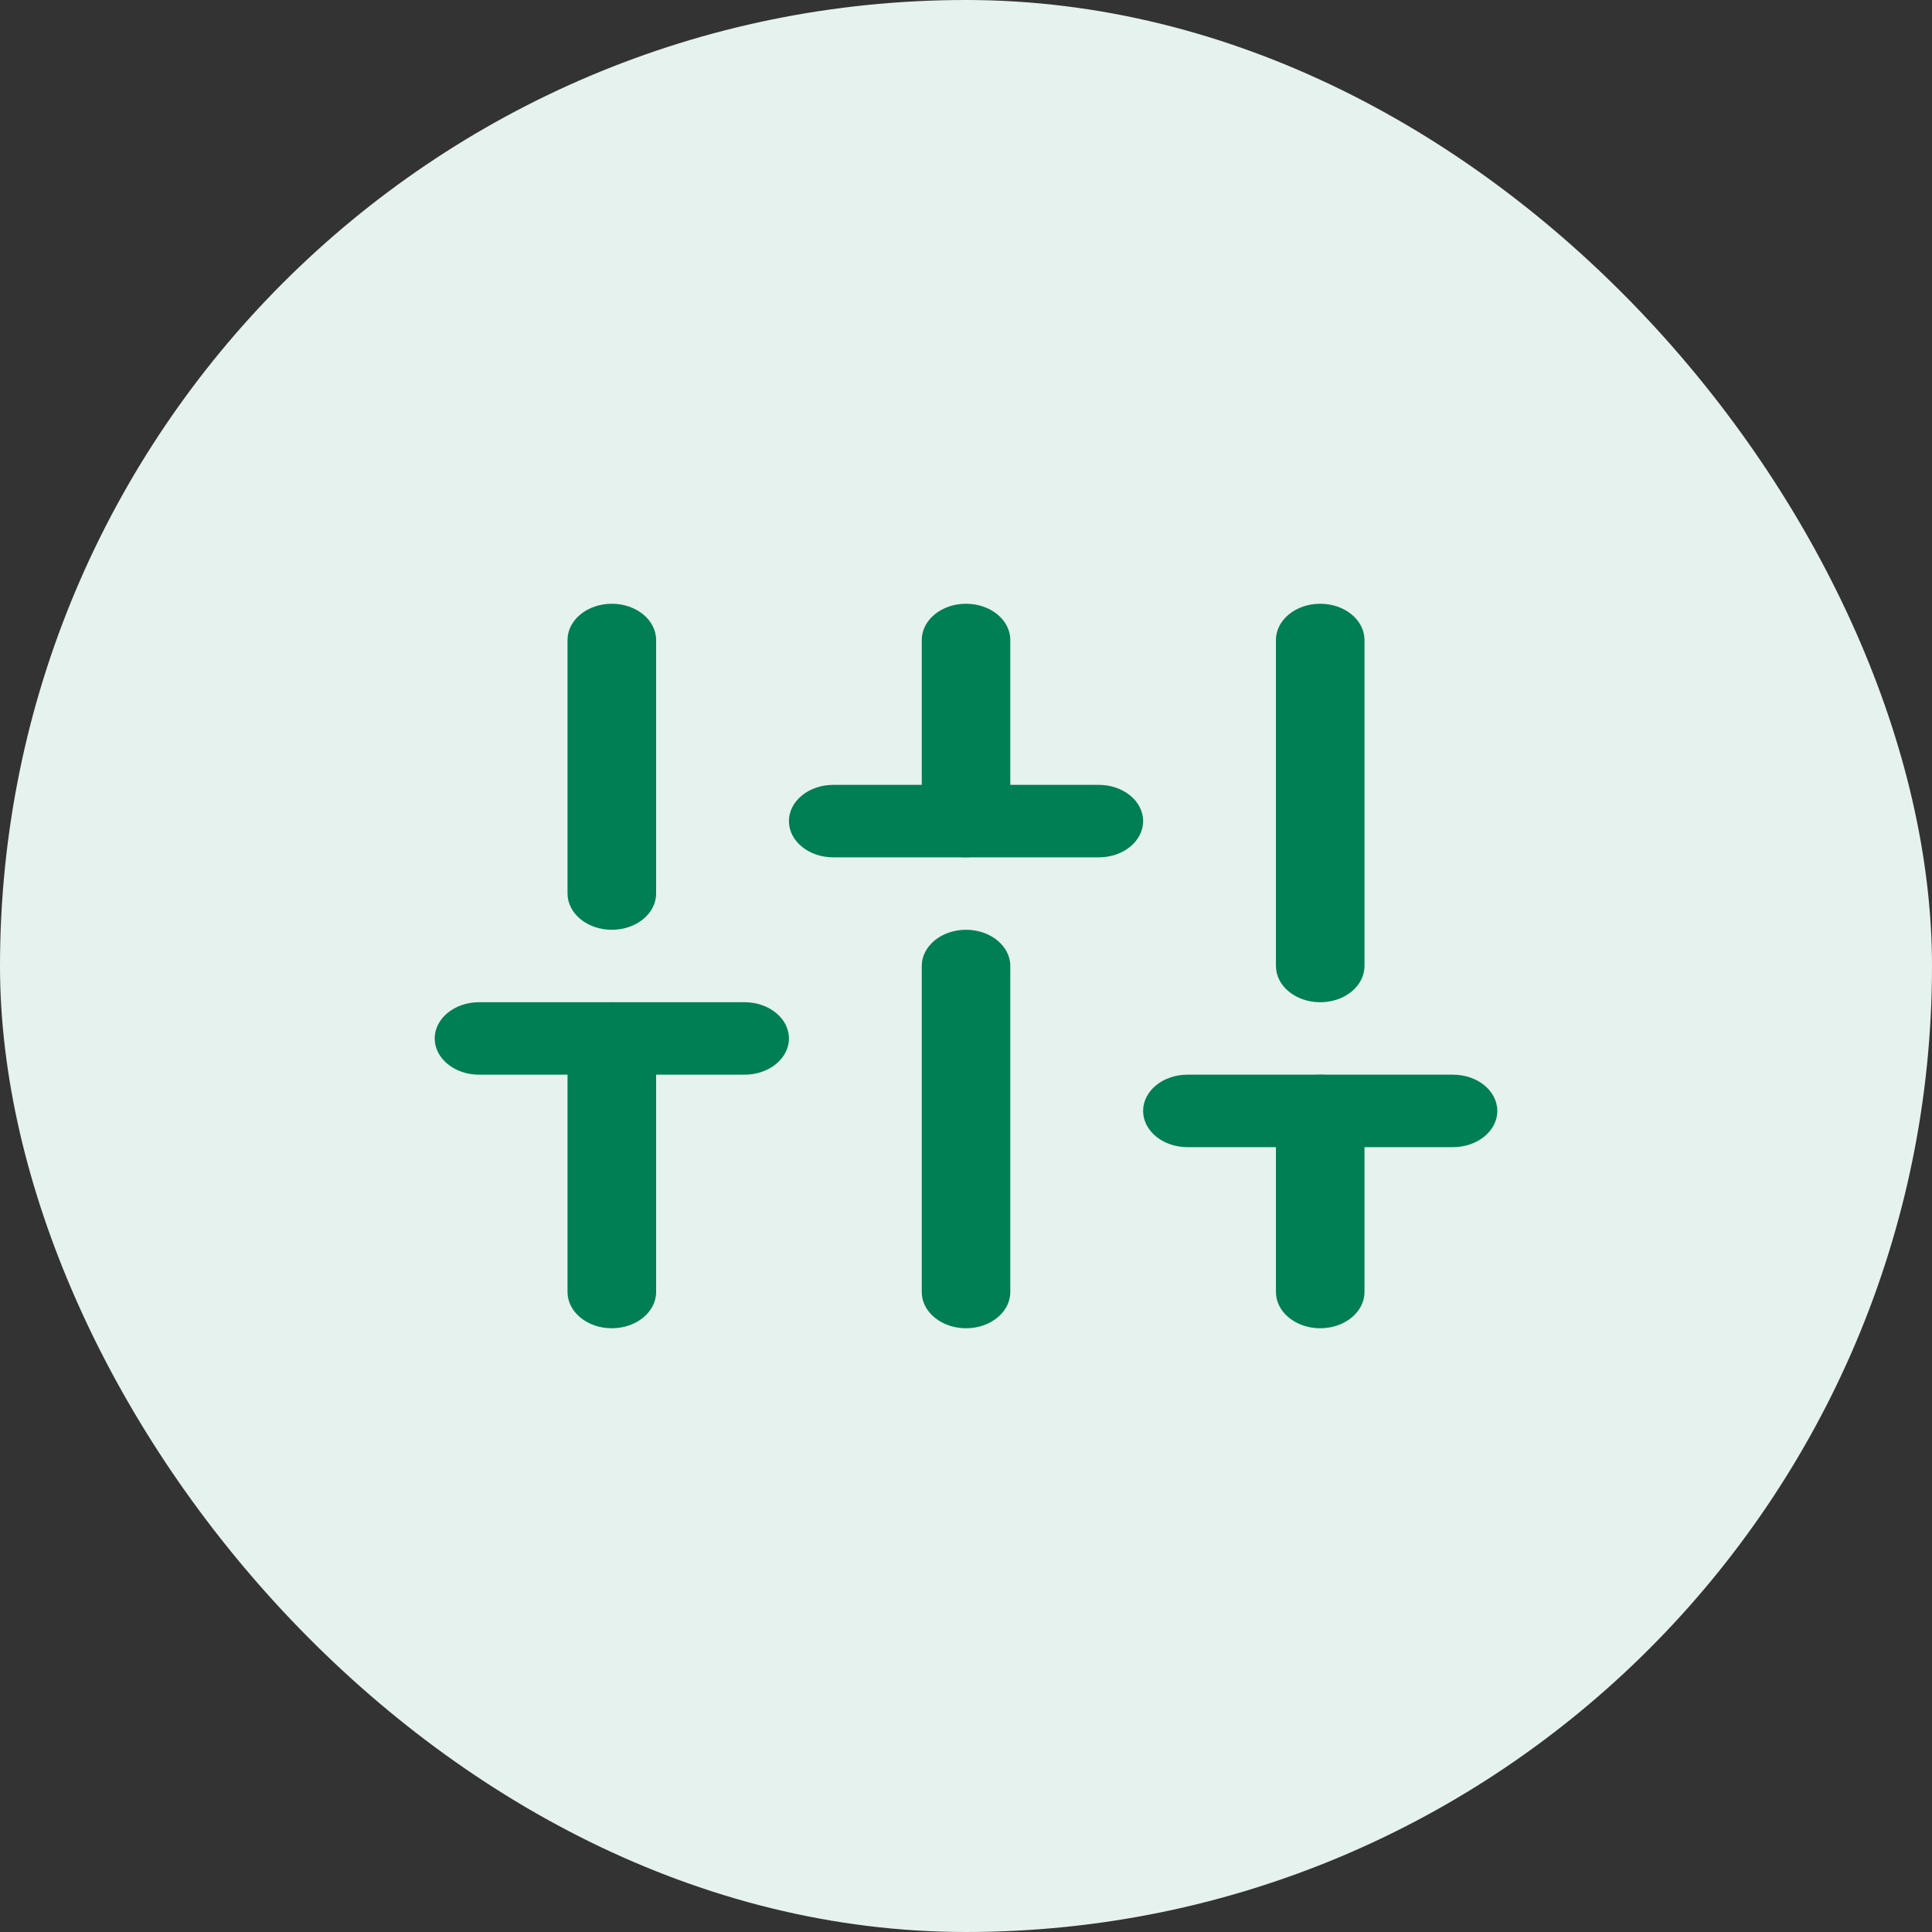 <?xml version="1.0" encoding="UTF-8"?>
<svg width="40px" height="40px" viewBox="0 0 40 40" version="1.1" xmlns="http://www.w3.org/2000/svg" xmlns:xlink="http://www.w3.org/1999/xlink">
    <rect x="0" y="0" width="40" height="40" fill="#333333" stroke="none"/>
    <!-- Generator: Sketch 57.1 (83088) - https://sketch.com -->
    <title>FILTRES</title>
    <desc>Created with Sketch.</desc>
    <g id="Symbol" stroke="none" stroke-width="1" fill="none" fill-rule="evenodd">
        <g id="Section-/-Features-/-Financeur-/-Avis" transform="translate(-181, -433)">
            <g id="Features-list" transform="translate(165, 211)">
                <g id="Feature-/-Active" transform="translate(16, 222)">
                    <g id="FILTRES">
                        <rect id="Rectangle-Copy-19" fill="#E5F2ED" x="0" y="0" width="40" height="40" rx="20"></rect>
                        <g id="Icons/sliders" transform="translate(9, 11)" fill="#007E54">
                            <g id="Rectangle" transform="translate(0.917, 2.25)">
                                <g id="Mask">
                                    <path d="M3.667,13.5 C3.667,13.914 3.256,14.25 2.75,14.25 C2.244,14.25 1.833,13.914 1.833,13.5 L1.833,8.25 C1.833,7.836 2.244,7.5 2.75,7.5 C3.256,7.5 3.667,7.836 3.667,8.25 L3.667,13.5 Z" id="Path"></path>
                                    <path d="M3.667,5.25 C3.667,5.664 3.256,6 2.75,6 C2.244,6 1.833,5.664 1.833,5.25 L1.833,0 C1.833,-0.414 2.244,-0.75 2.75,-0.75 C3.256,-0.75 3.667,-0.414 3.667,0 L3.667,5.25 Z" id="Path"></path>
                                    <path d="M11,13.5 C11,13.914 10.59,14.25 10.083,14.25 C9.577,14.25 9.167,13.914 9.167,13.5 L9.167,6.75 C9.167,6.336 9.577,6 10.083,6 C10.59,6 11,6.336 11,6.75 L11,13.5 Z" id="Path"></path>
                                    <path d="M11,3.75 C11,4.164 10.59,4.5 10.083,4.5 C9.577,4.5 9.167,4.164 9.167,3.75 L9.167,0 C9.167,-0.414 9.577,-0.75 10.083,-0.75 C10.59,-0.75 11,-0.414 11,0 L11,3.75 Z" id="Path"></path>
                                    <path d="M18.333,13.5 C18.333,13.914 17.923,14.25 17.417,14.25 C16.91,14.25 16.5,13.914 16.5,13.5 L16.5,9.75 C16.5,9.336 16.91,9 17.417,9 C17.923,9 18.333,9.336 18.333,9.75 L18.333,13.5 Z" id="Path"></path>
                                    <path d="M18.333,6.75 C18.333,7.164 17.923,7.5 17.417,7.5 C16.91,7.5 16.5,7.164 16.5,6.75 L16.5,0 C16.5,-0.414 16.91,-0.75 17.417,-0.75 C17.923,-0.75 18.333,-0.414 18.333,0 L18.333,6.75 Z" id="Path"></path>
                                    <path d="M0,9 C-0.506,9 -0.917,8.664 -0.917,8.25 C-0.917,7.836 -0.506,7.5 0,7.5 L5.5,7.5 C6.006,7.5 6.417,7.836 6.417,8.25 C6.417,8.664 6.006,9 5.5,9 L0,9 Z" id="Path"></path>
                                    <path d="M7.333,4.5 C6.827,4.5 6.417,4.164 6.417,3.75 C6.417,3.336 6.827,3 7.333,3 L12.833,3 C13.34,3 13.75,3.336 13.75,3.75 C13.75,4.164 13.34,4.5 12.833,4.5 L7.333,4.5 Z" id="Path"></path>
                                    <path d="M14.667,10.5 C14.16,10.5 13.75,10.164 13.75,9.75 C13.75,9.336 14.16,9 14.667,9 L20.167,9 C20.673,9 21.083,9.336 21.083,9.75 C21.083,10.164 20.673,10.5 20.167,10.5 L14.667,10.5 Z" id="Path"></path>
                                </g>
                            </g>
                        </g>
                    </g>
                </g>
            </g>
        </g>
    </g>
</svg>